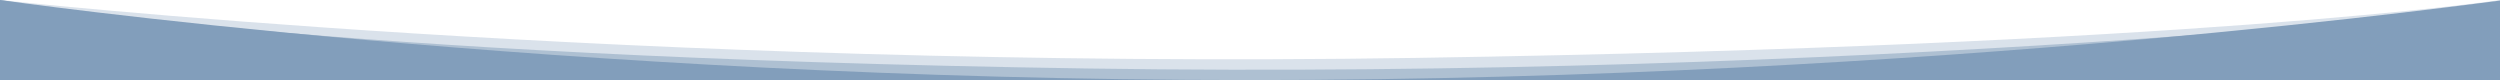 <svg width="100%" height="41px" viewBox="0 0 1280 140" preserveAspectRatio="none" xmlns="http://www.w3.org/2000/svg">
  <g fill="#829ebb">
    <path d="M725.29 101.2C325.22 122.48 0 0 0 0v140h1280V0s-154.64 79.92-554.71 101.2z" fill-opacity=".3"/>
    <path d="M556.45 119.74C953.41 140 1280 14 1280 14v126H0V0s159.5 99.48 556.45 119.74z" fill-opacity=".5"/>
    <path d="M640 140c353.46 0 640-140 640-139v140H0V0s286.54 140 640 140z"/>
  </g>
</svg>

